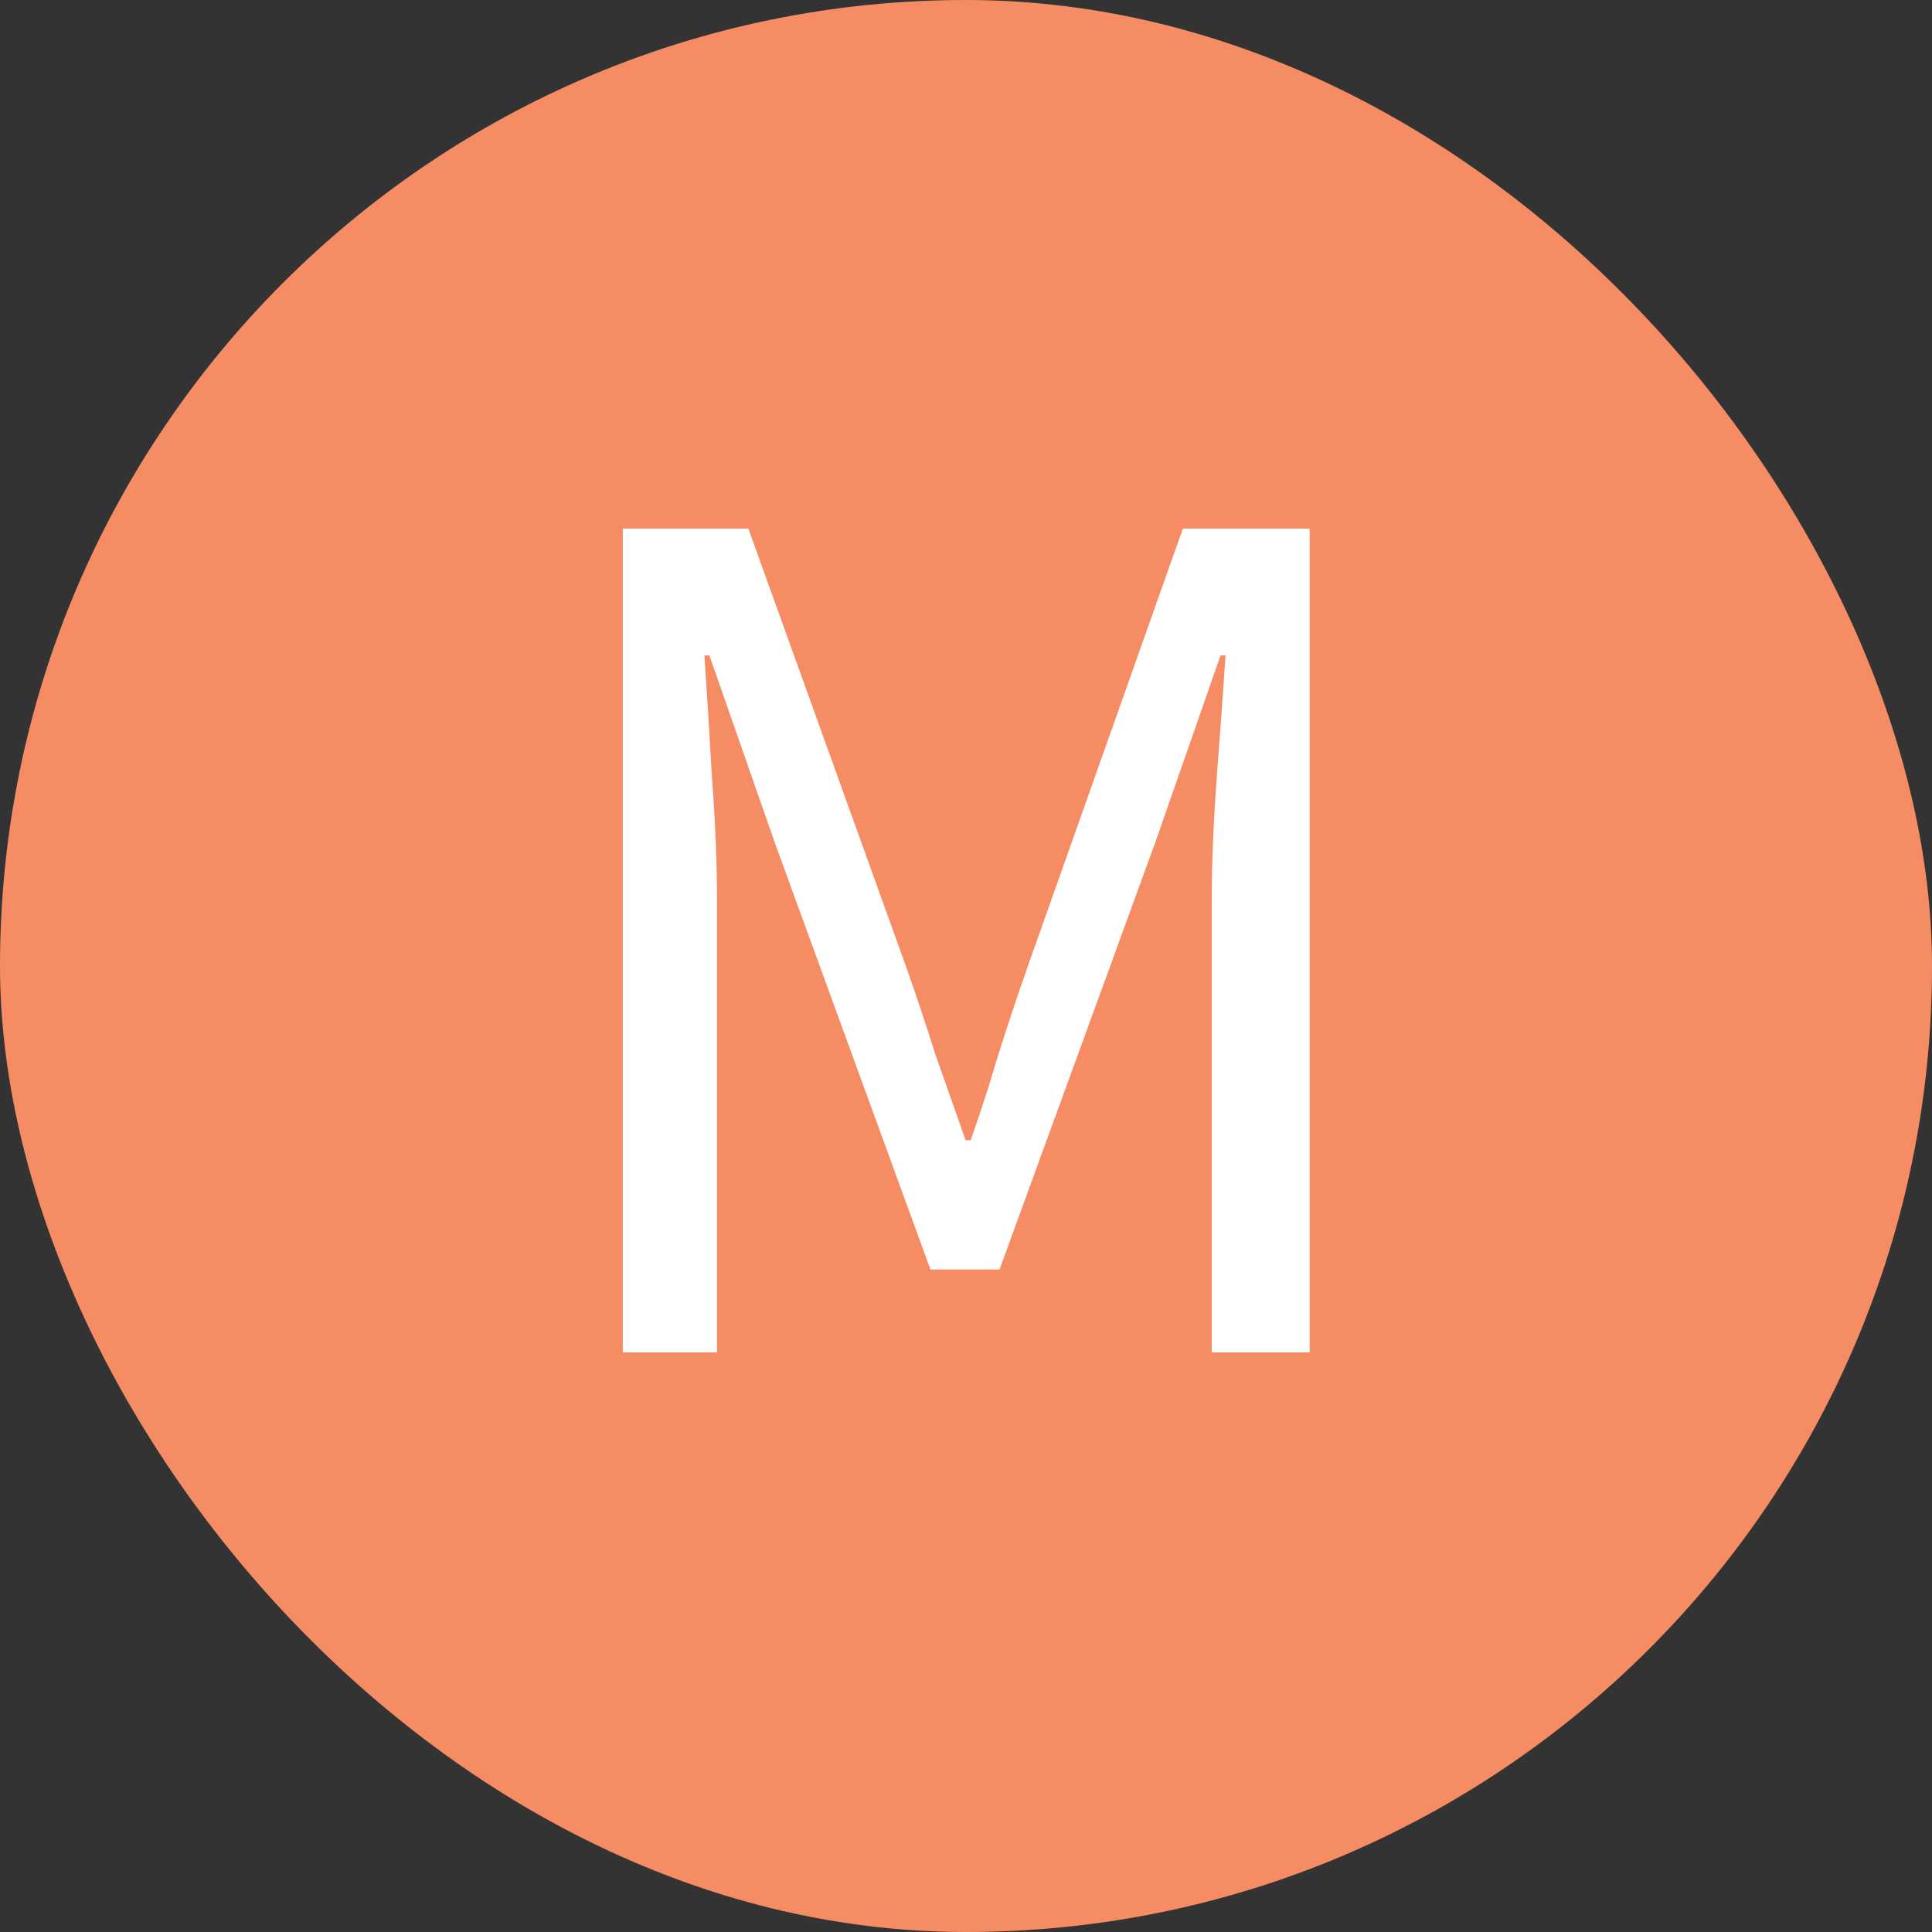 <svg width="20" height="20" viewBox="0 0 20 20" fill="none" xmlns="http://www.w3.org/2000/svg">
<rect x="0" y="0" width="20" height="20" fill="#333333" stroke="none"/>
<rect width="20" height="20" rx="10" fill="#F68C64"/>
<path d="M6.447 14V5.472H7.747L9.385 10.022C9.489 10.317 9.589 10.616 9.684 10.919C9.788 11.214 9.892 11.508 9.996 11.803H10.048C10.152 11.508 10.248 11.214 10.334 10.919C10.43 10.616 10.529 10.317 10.633 10.022L12.245 5.472H13.558V14H12.544V9.307C12.544 8.926 12.562 8.505 12.596 8.046C12.631 7.587 12.661 7.166 12.687 6.785H12.635L11.959 8.722L10.347 13.142H9.632L8.02 8.722L7.344 6.785H7.292C7.318 7.166 7.344 7.587 7.37 8.046C7.405 8.505 7.422 8.926 7.422 9.307V14H6.447Z" fill="white"/>
</svg>
